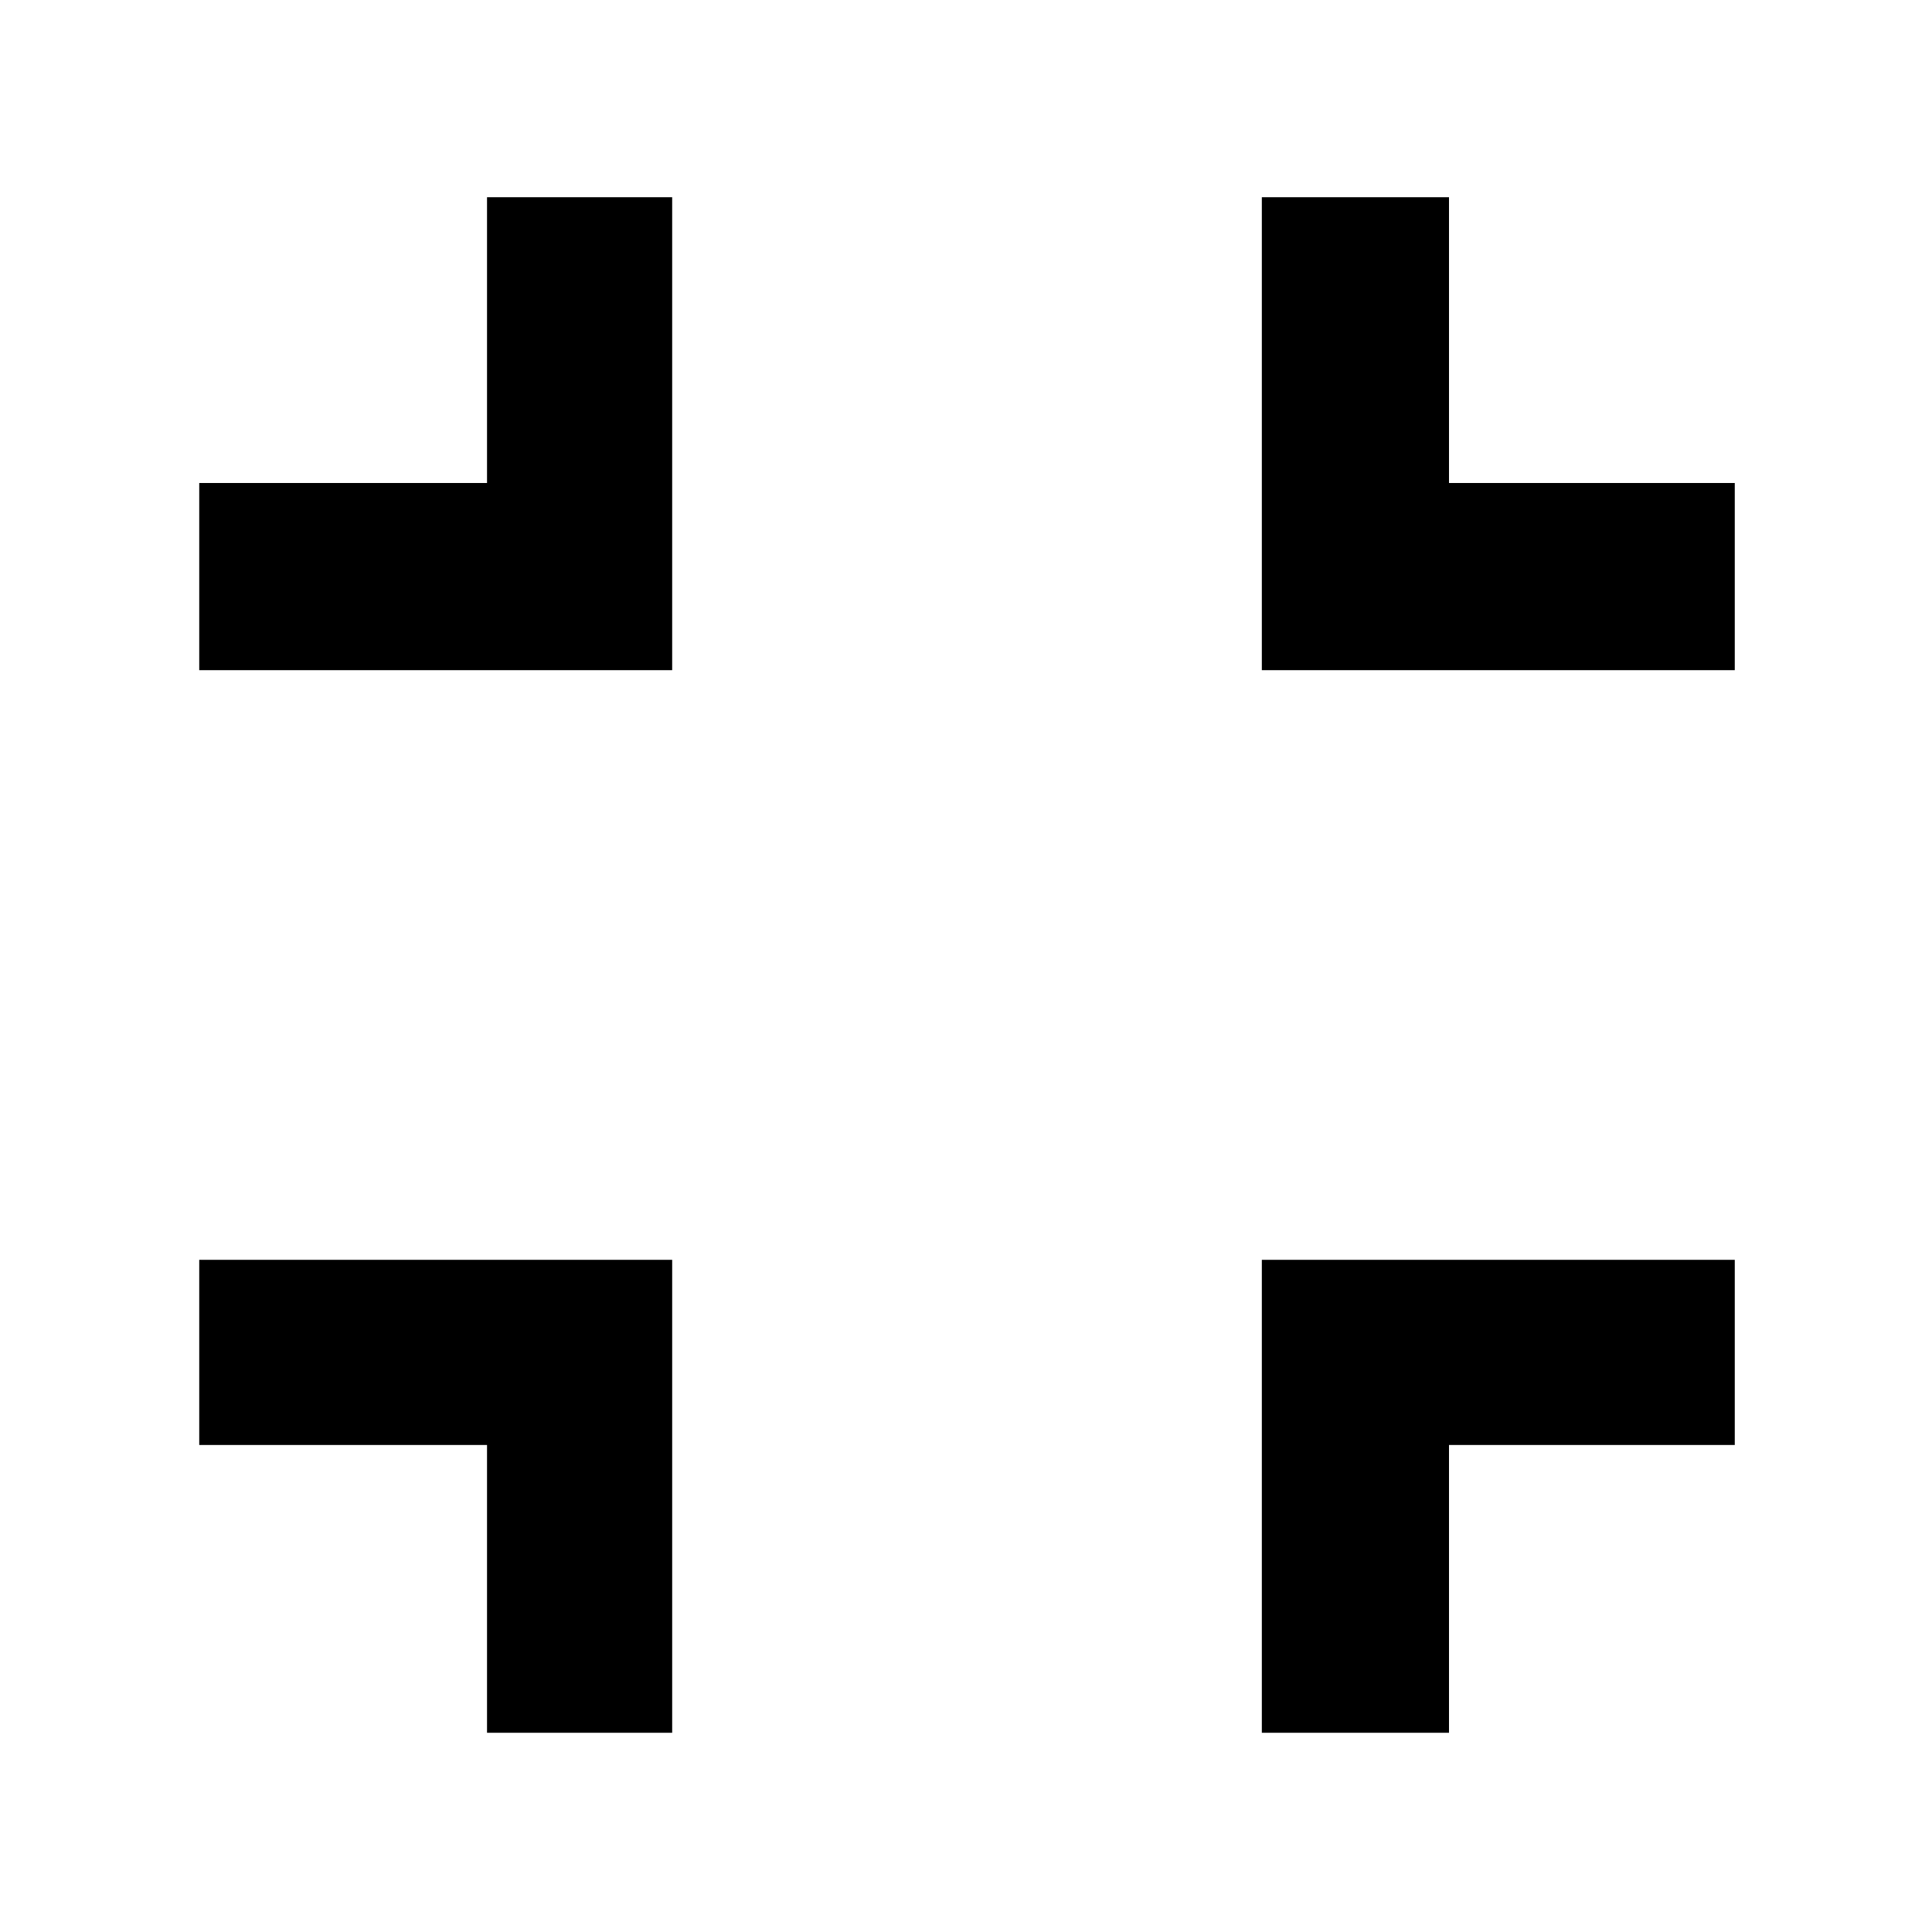 <svg xmlns="http://www.w3.org/2000/svg" height="48" viewBox="0 -960 960 960" width="48"><path d="M242-99v-143H99v-92h235v235h-92Zm385 0v-235h235v92H720v143h-93ZM99-627v-93h143v-142h92v235H99Zm528 0v-235h93v142h142v93H627Z"/></svg>
